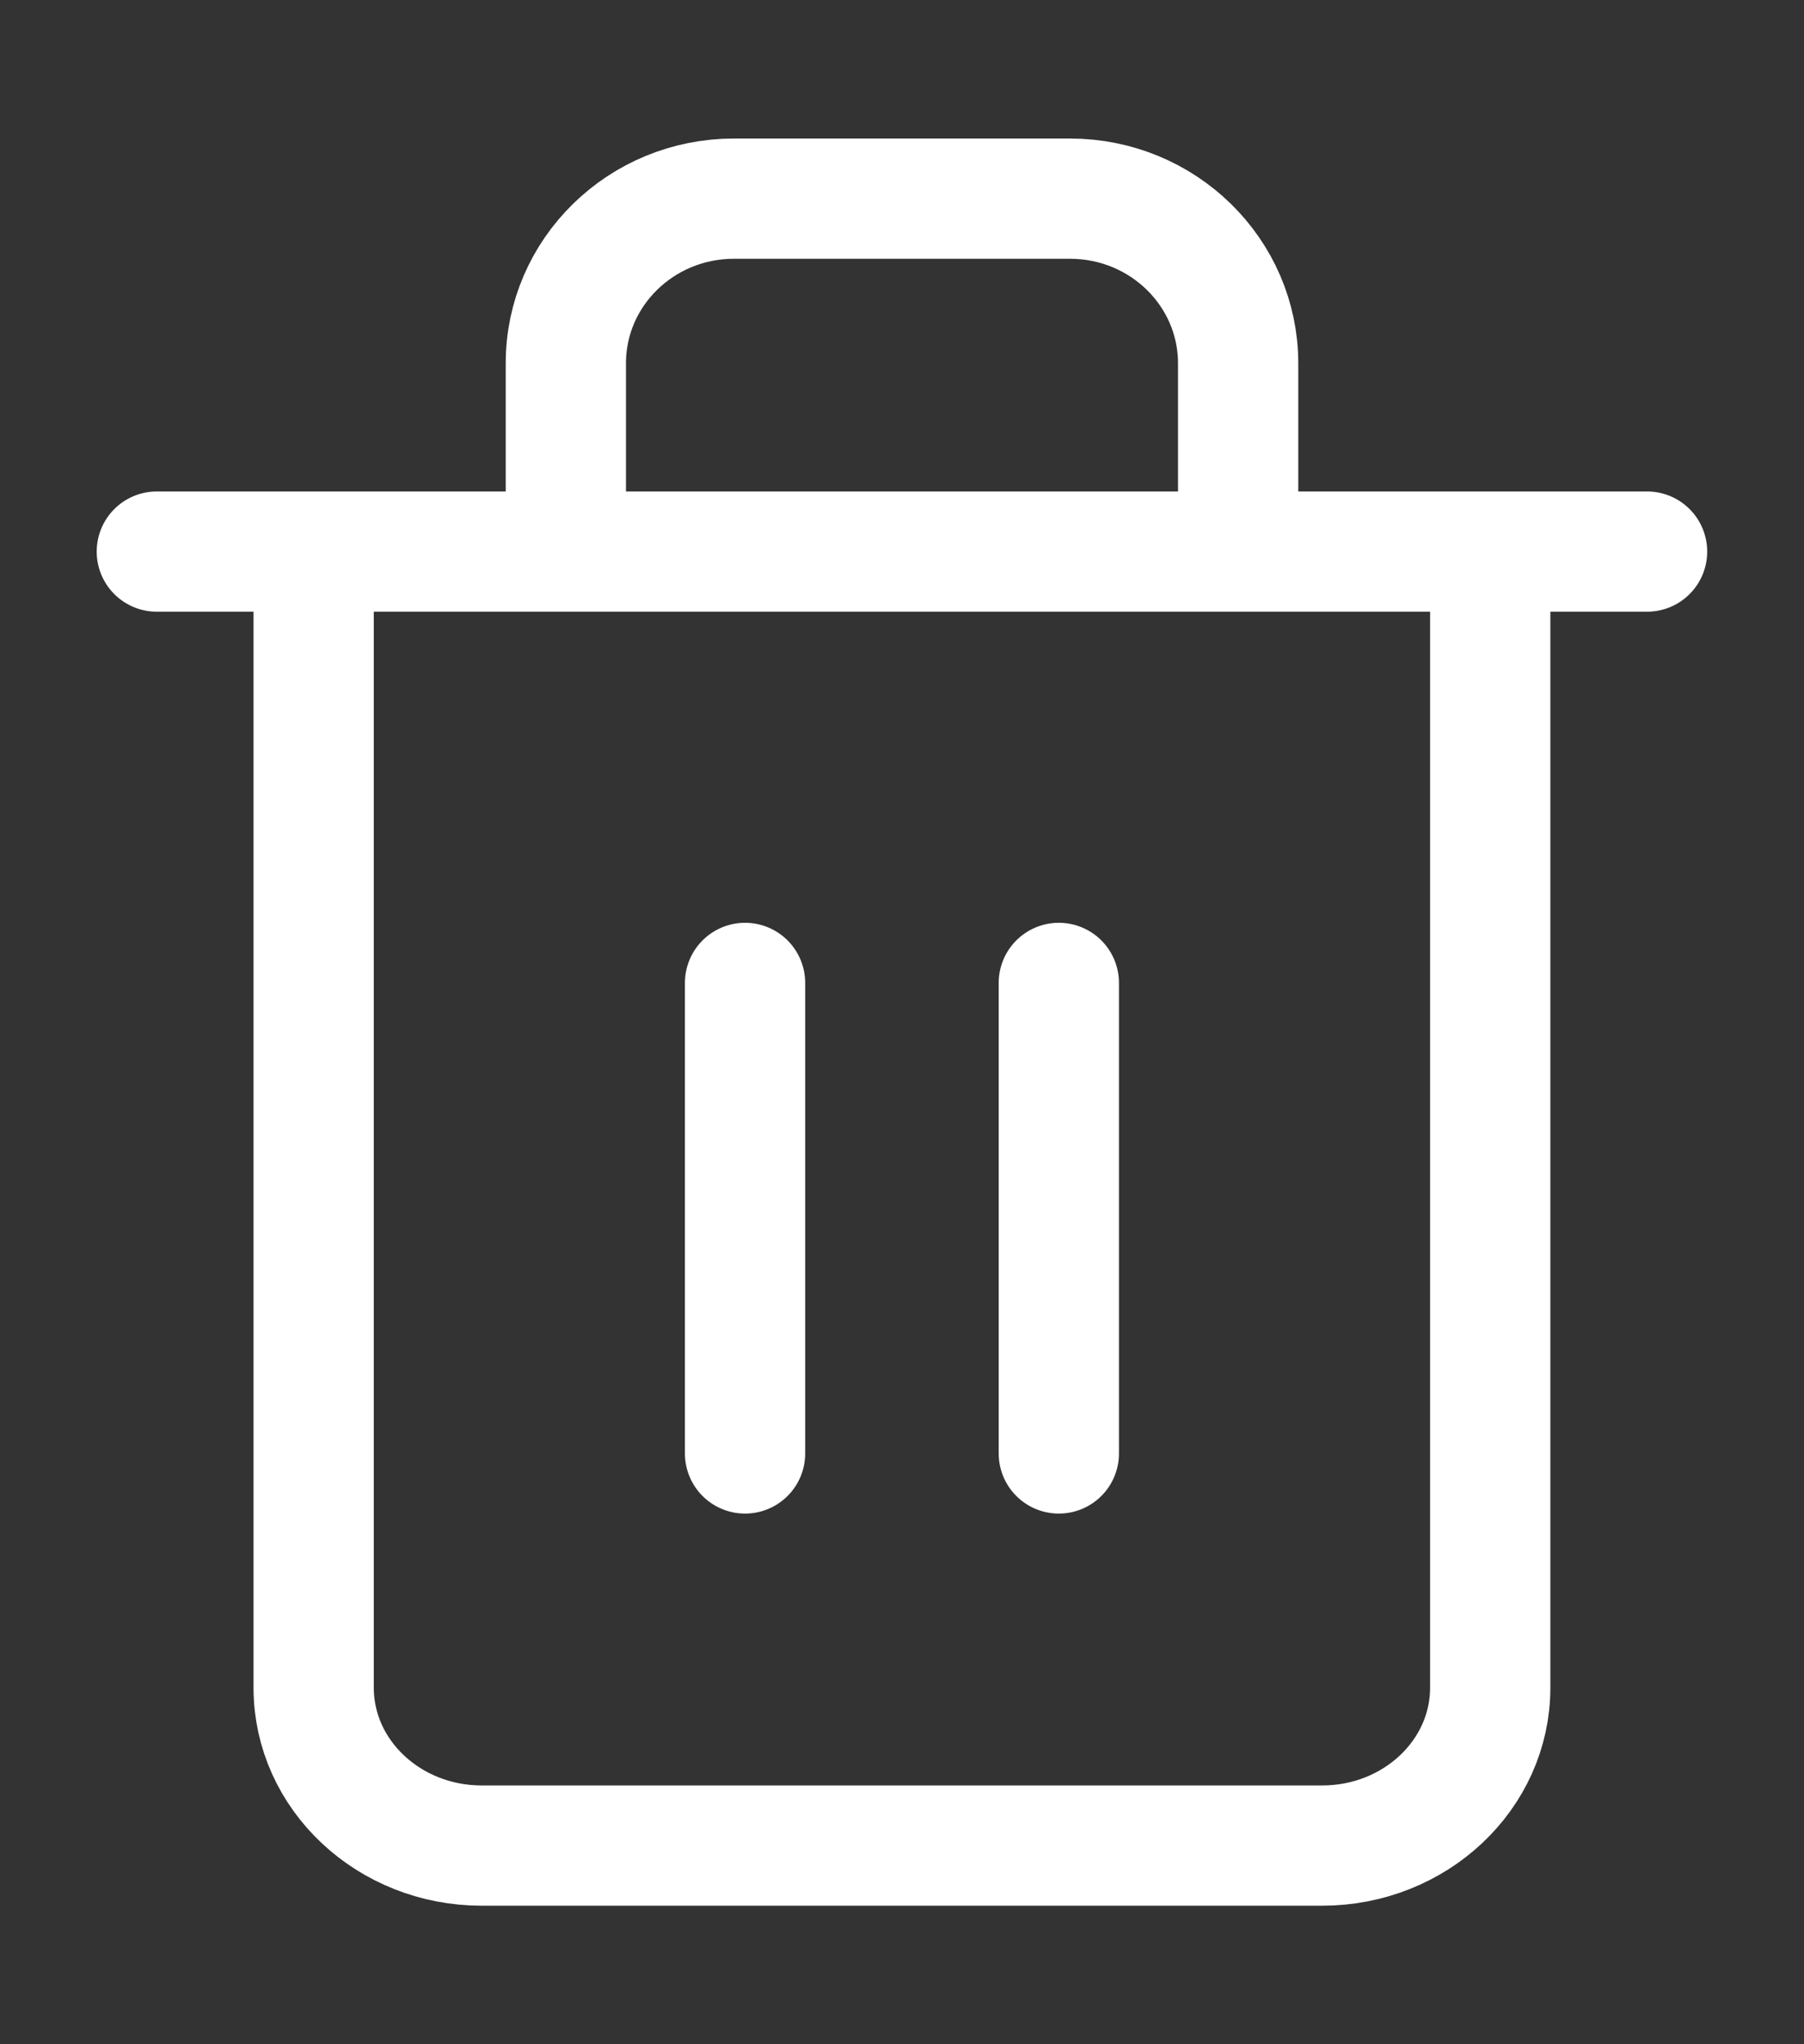 <svg xmlns="http://www.w3.org/2000/svg" width="15" height="17" viewBox="0 0 15 17">
    <rect x="0" y="0" width="15" height="17" fill="#333333" stroke="none"/>
    <g fill="none" fill-rule="evenodd">
        <g>
            <g>
                <path d="M0 0H15V15H0z" transform="translate(-924 -245) translate(924 246)"/>
                <g stroke="#FFF" stroke-linecap="round" stroke-linejoin="round">
                    <path d="M0 2.935L1.377 2.935 12.391 2.935M11.087 3.196v9.187c0 .725-.626 1.313-1.398 1.313H2.702c-.772 0-1.398-.588-1.398-1.313V3.196m2.097-.457V1.37C3.4.614 4.026 0 4.798 0h2.795c.772 0 1.398.613 1.398 1.37v1.37M4.891 6.522L4.891 10.435M7.5 6.522L7.5 10.435" transform="translate(-924 -245) translate(924 246) translate(1.304 .652)"/>
                </g>
            </g>
        </g>
    </g>
</svg>
